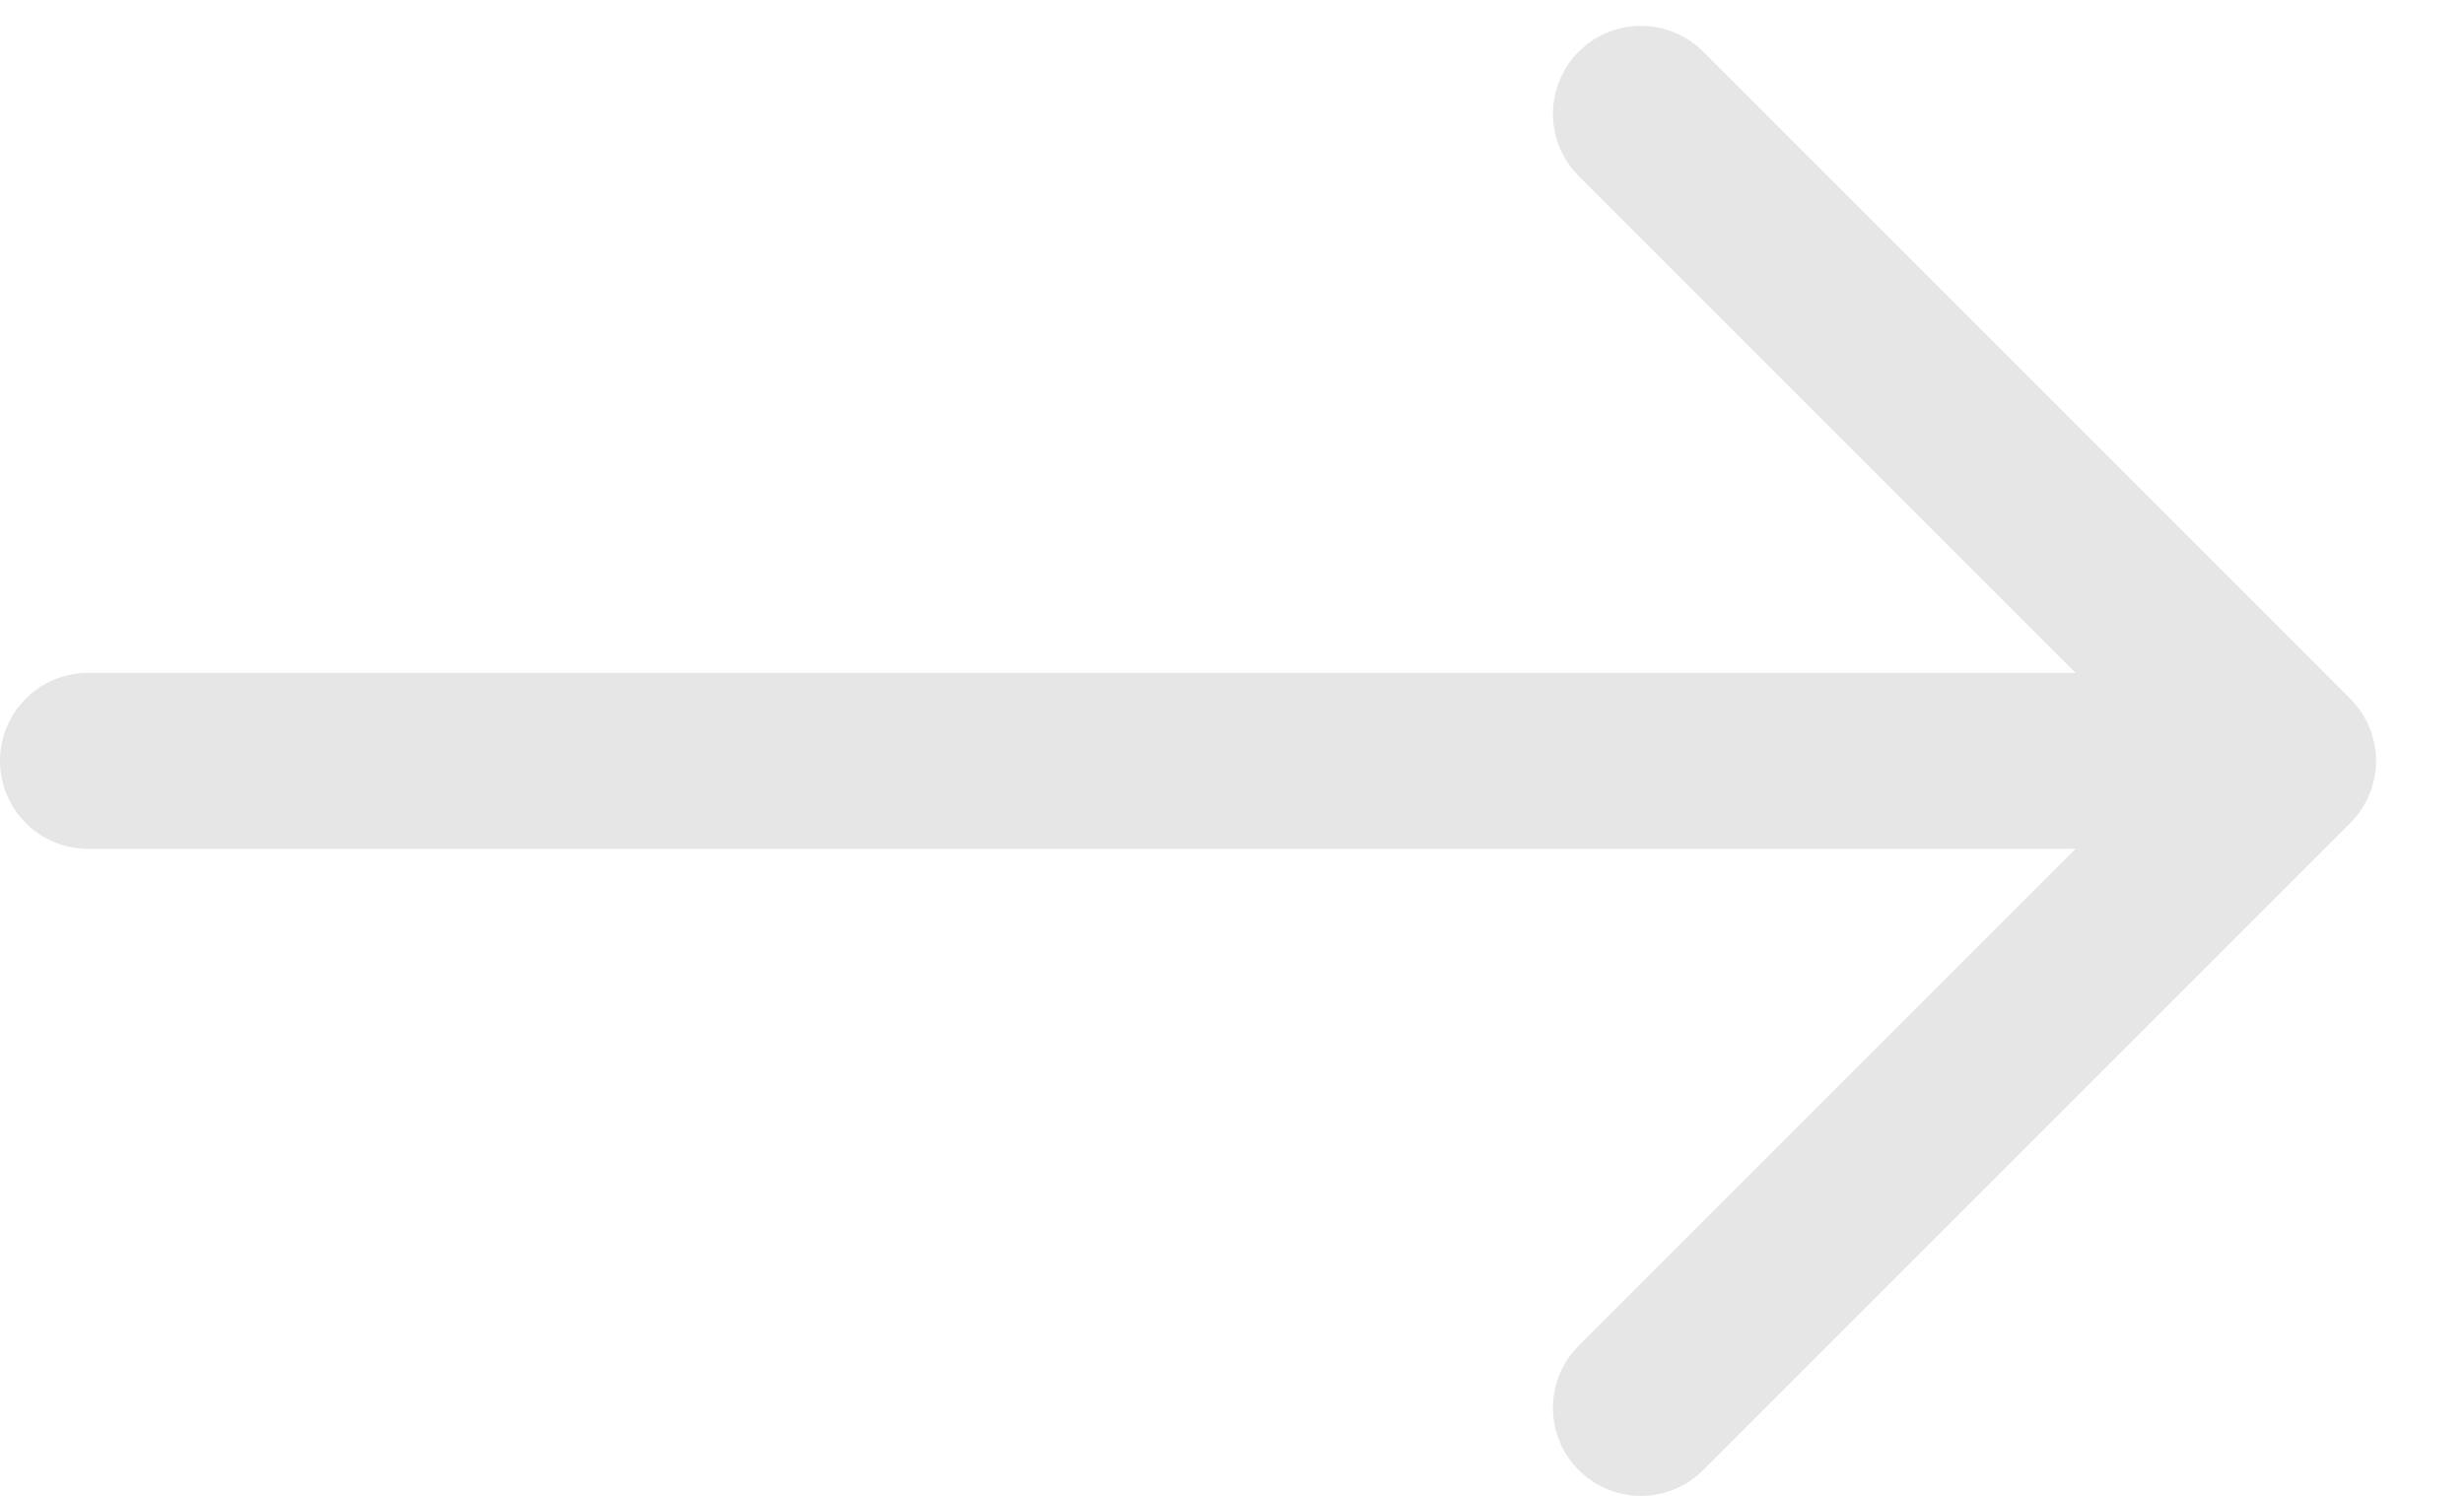 <svg width="28" height="17" viewBox="0 0 28 17" fill="none" xmlns="http://www.w3.org/2000/svg">
<path d="M1 8.647H26M26 8.647L18.647 1.294M26 8.647L18.647 16" stroke="#E6E6E6" stroke-width="2" stroke-linecap="round"/>
</svg>

